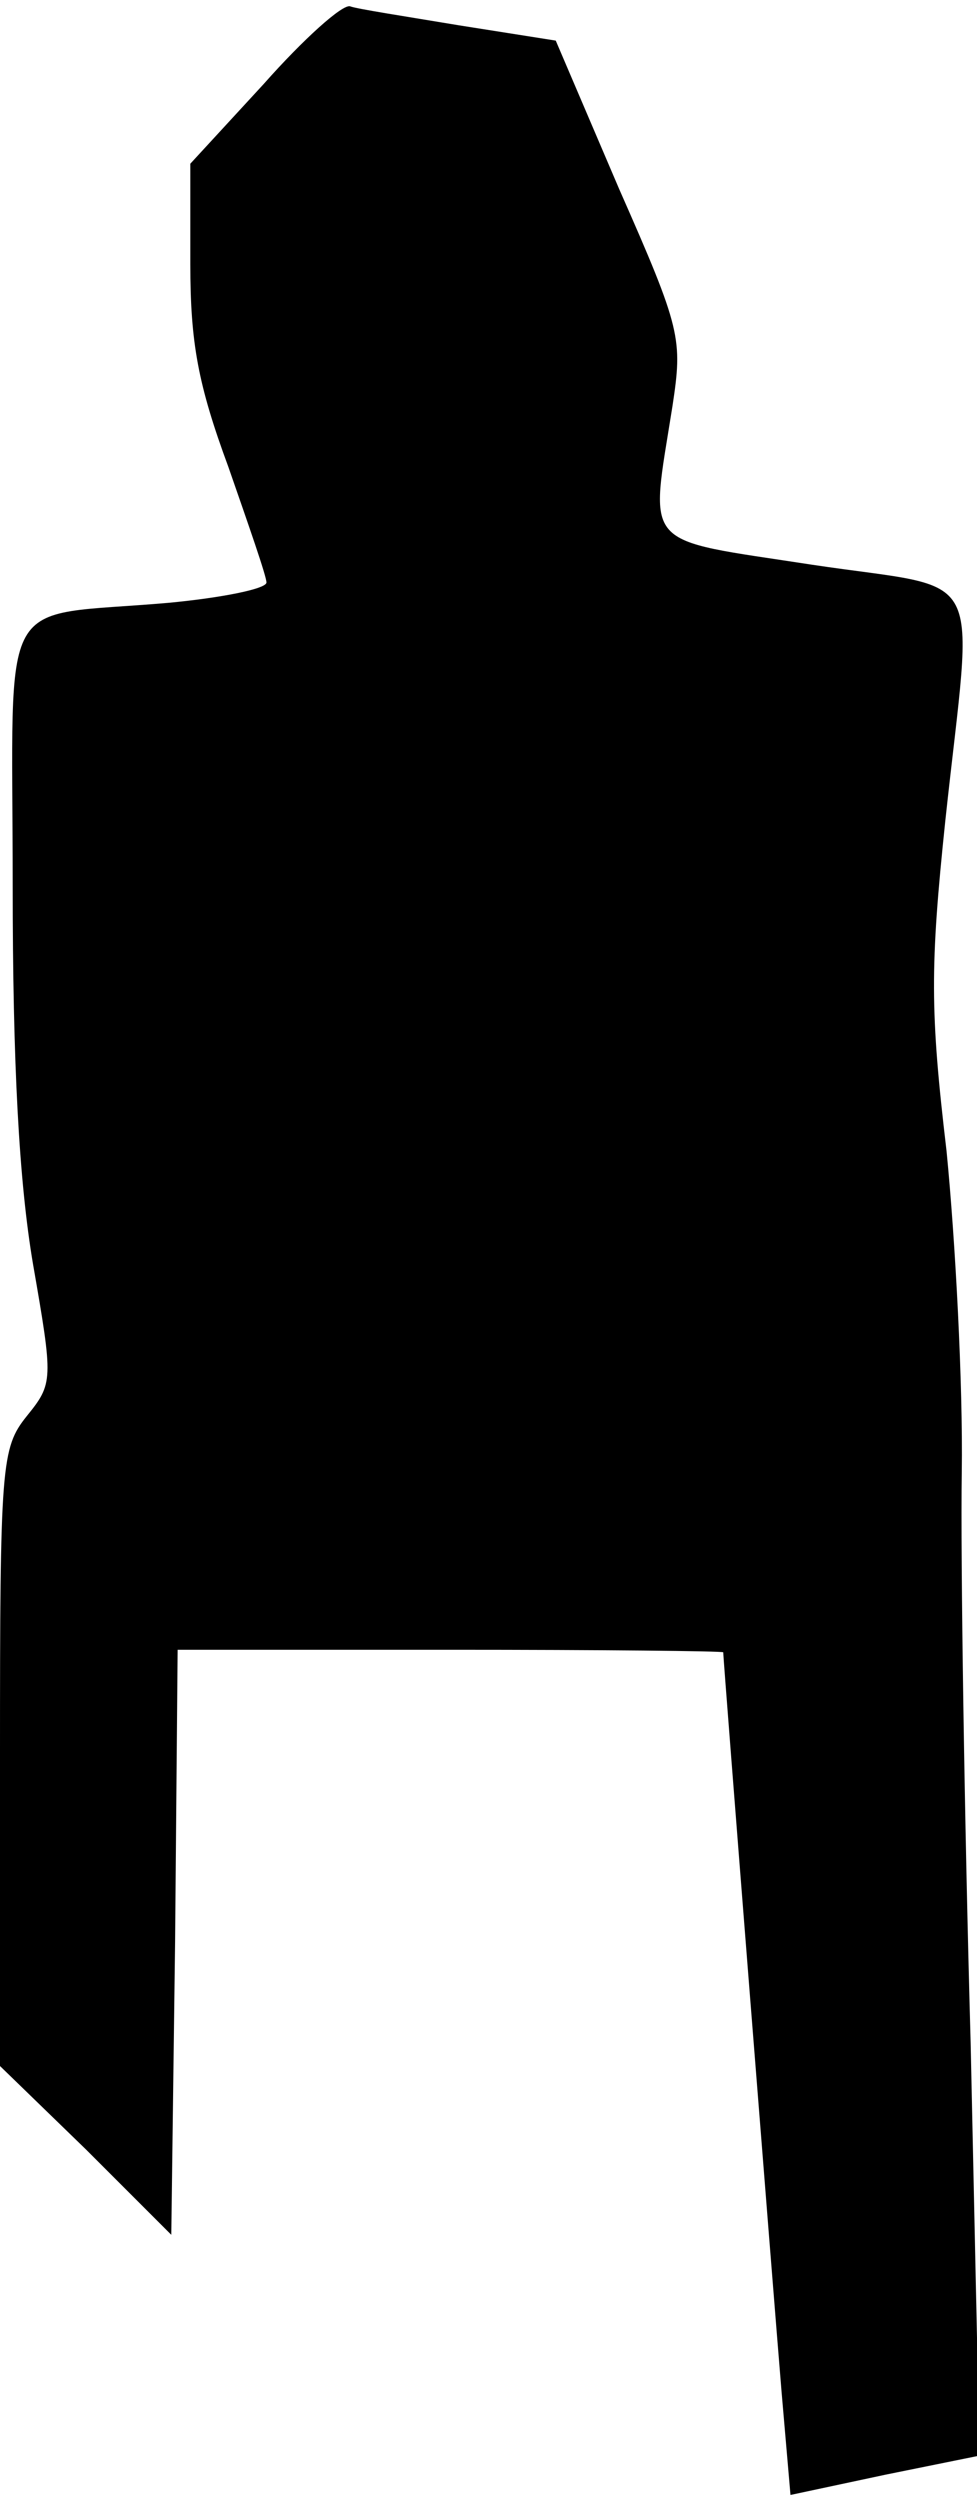 <?xml version="1.0" standalone="no"?>
<!DOCTYPE svg PUBLIC "-//W3C//DTD SVG 20010904//EN"
 "http://www.w3.org/TR/2001/REC-SVG-20010904/DTD/svg10.dtd">
<svg version="1.0" xmlns="http://www.w3.org/2000/svg"
 width="77pt" height="197pt" viewBox="0 0 77 197"
 preserveAspectRatio="xMidYMid meet">
<g transform="translate(0,197) scale(0.1,-0.1)"
fill="#000000" stroke="none">
<path fill="#000000" stroke="none" d="M208 1904 l-58 -63 0 -79 c0 -62 6 -95
30 -160 16 -46 30 -86 30 -91 0 -5 -35 -12 -77 -16 -137 -12 -123 14 -123
-222 0 -142 5 -234 16 -299 16 -92 16 -94 -5 -120 -20 -25 -21 -38 -21 -269
l0 -243 68 -66 67 -67 3 231 2 230 215 0 c118 0 215 -1 215 -2 0 -6 40 -511
46 -583 l7 -81 75 16 74 15 -7 325 c-5 179 -8 381 -7 450 1 69 -5 182 -12 253
-13 110 -13 145 -1 260 22 205 35 181 -105 202 -136 21 -128 11 -110 125 8 53
7 60 -42 171 l-50 117 -76 12 c-42 7 -81 13 -86 15 -6 2 -37 -26 -68 -61z"/>
</g>
</svg>
